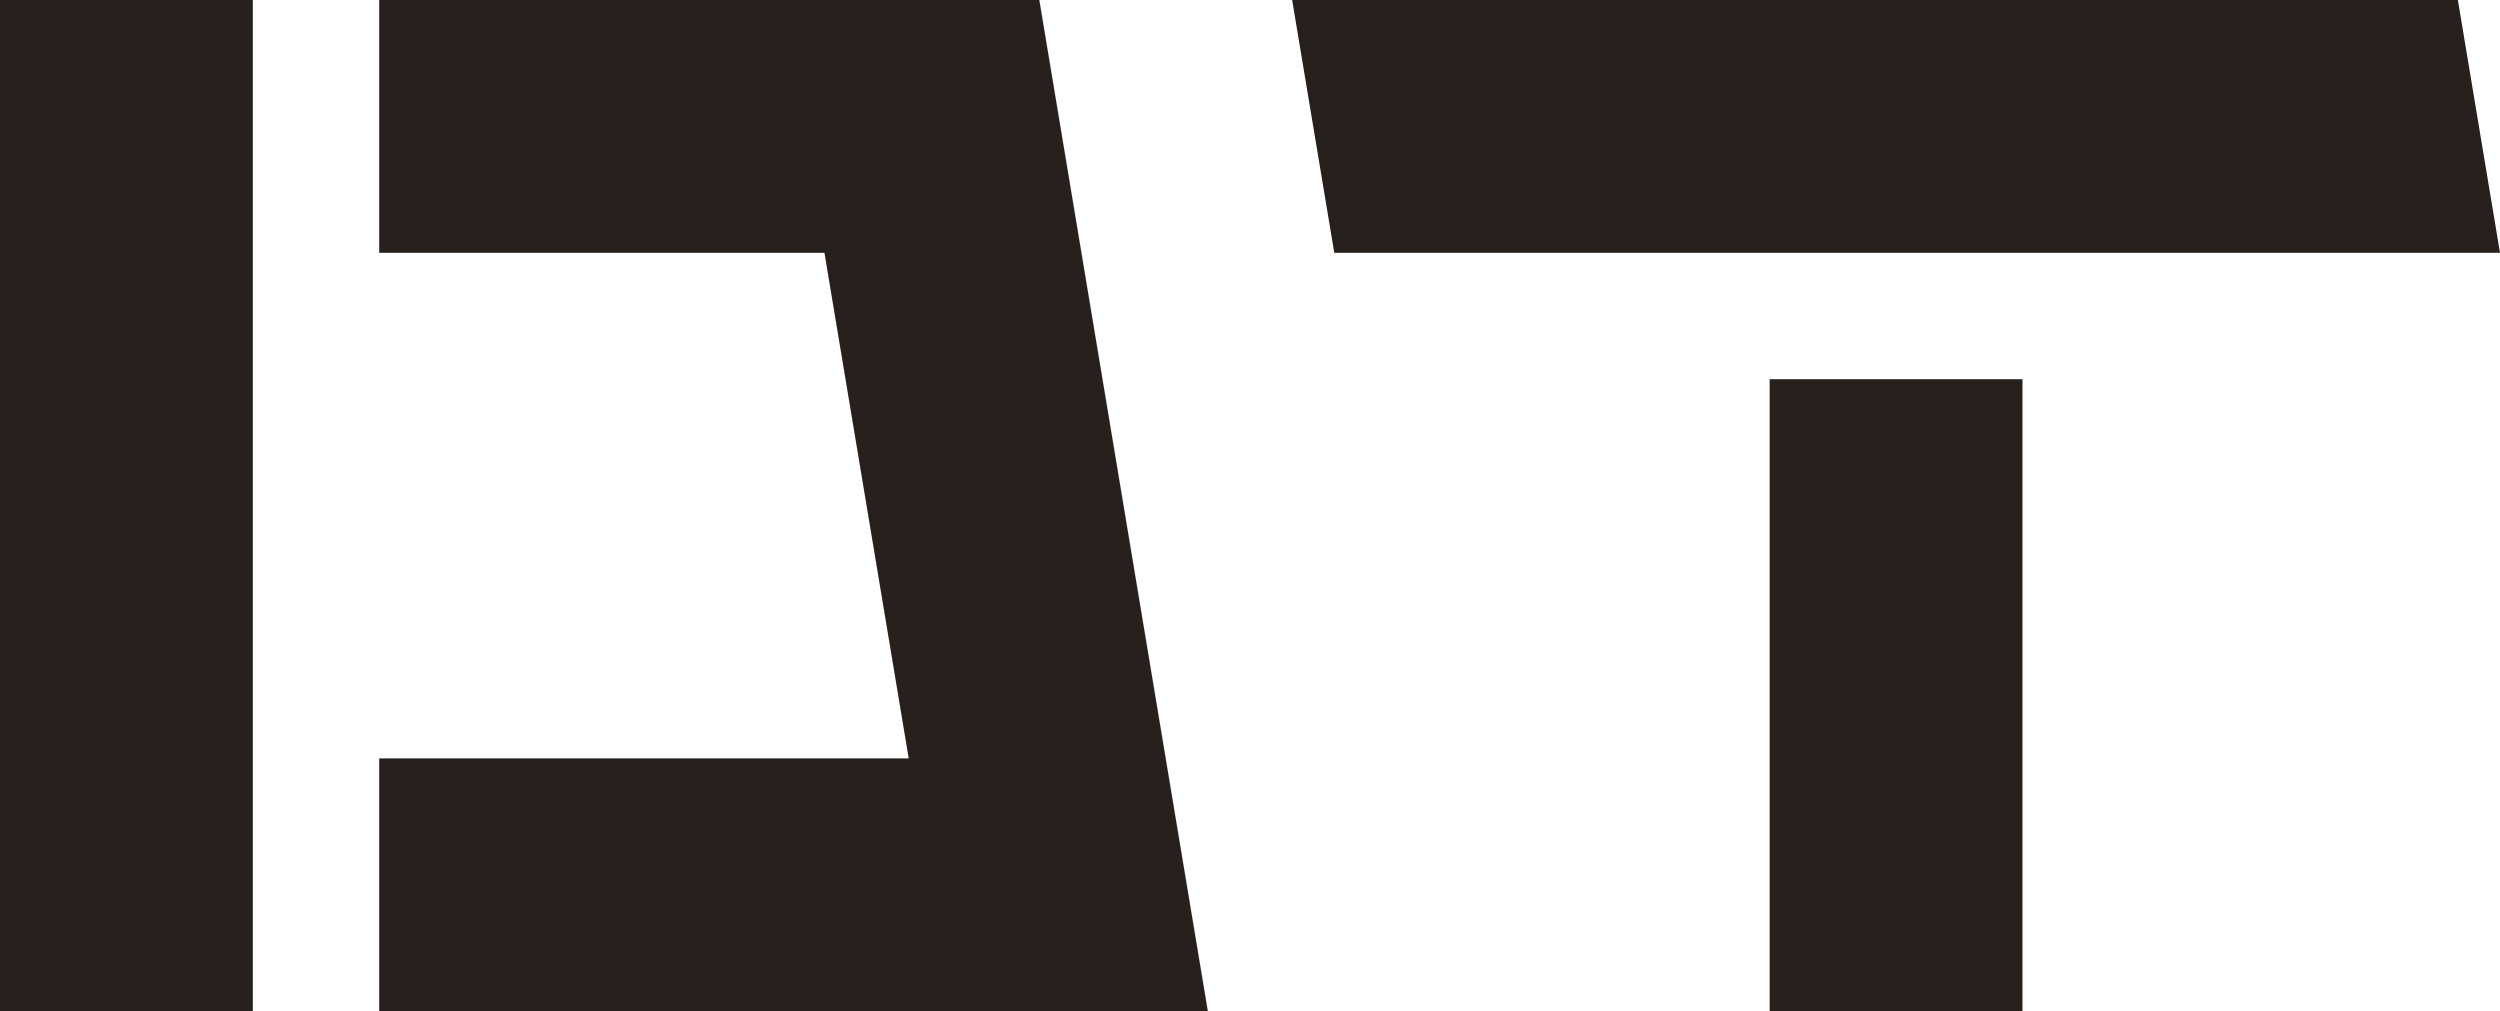 <svg width="890" height="360" viewBox="0 0 890 360" fill="none" xmlns="http://www.w3.org/2000/svg">
<rect x="630" y="135" width="90" height="225" fill="#27201C"/>
<path fill-rule="evenodd" clip-rule="evenodd" d="M460 0L475 90H540H825H890L875 0H810H525H460Z" fill="#27201C"/>
<path fill-rule="evenodd" clip-rule="evenodd" d="M370 0H135L135 90H293.5L323.5 270H135L135 360H430L370 0Z" fill="#27201C"/>
<rect width="90" height="360" fill="#27201C"/>
</svg>
